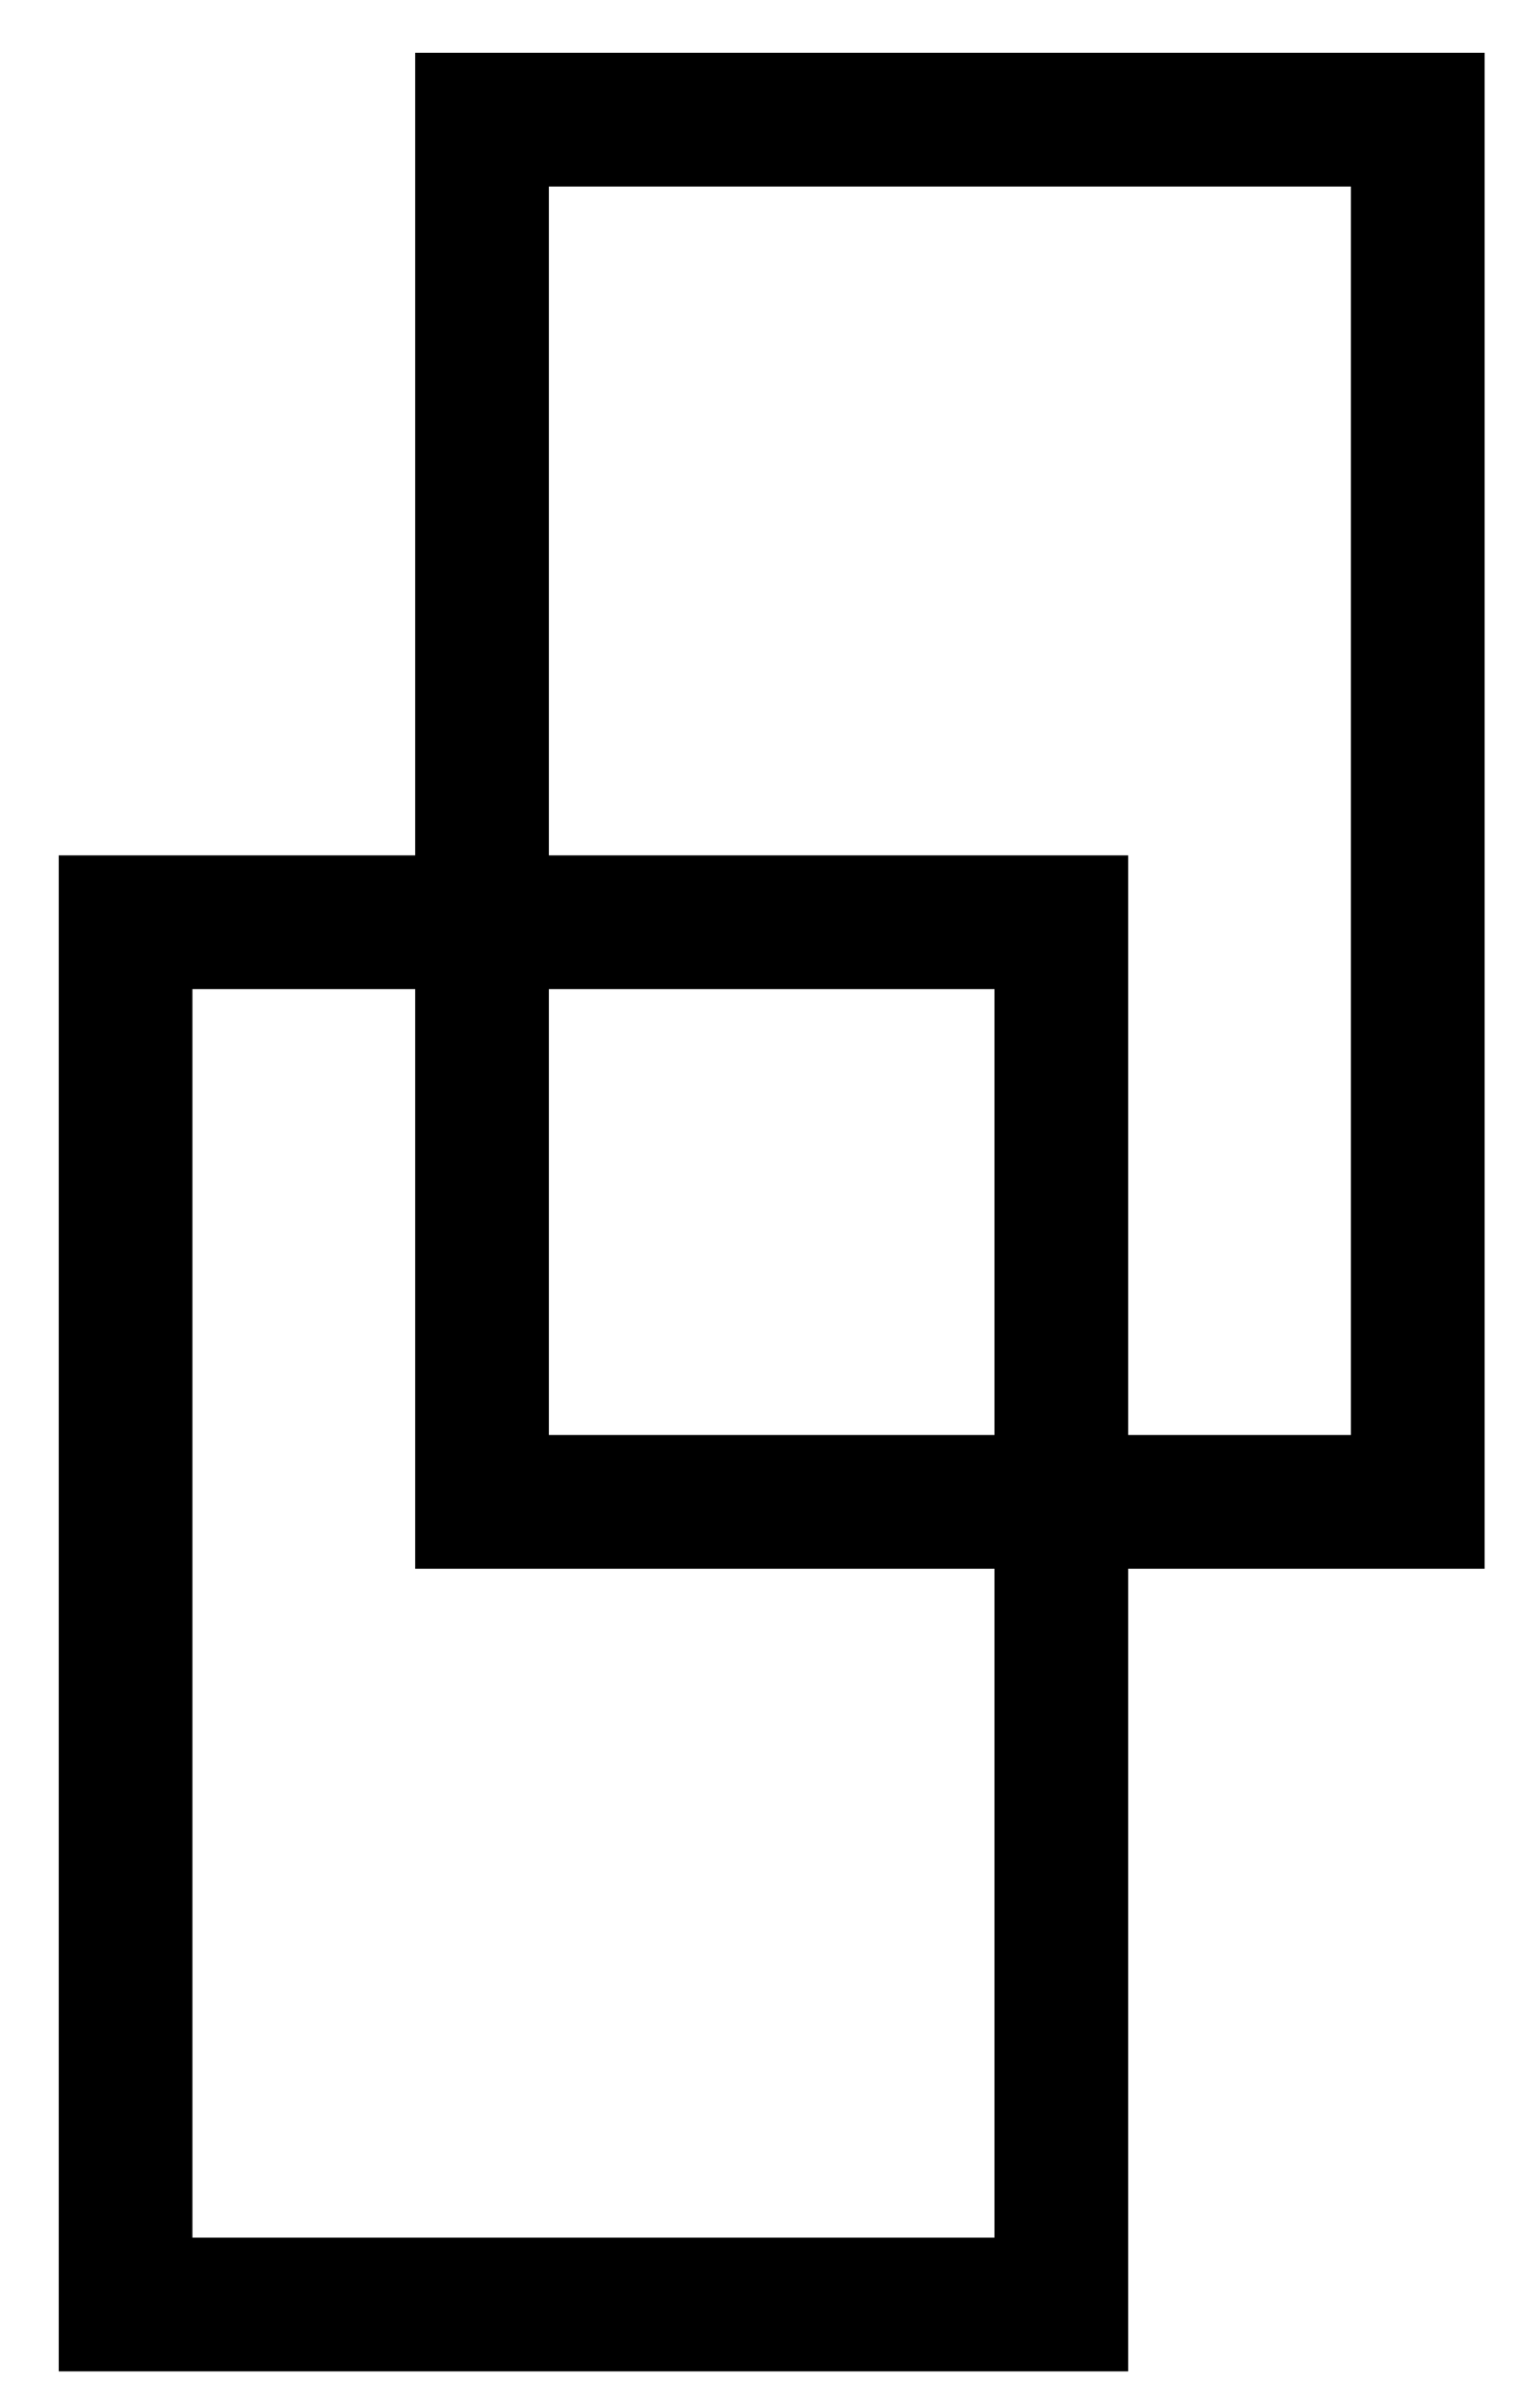 <svg width="17" height="27" viewBox="0 0 17 27" fill="none" xmlns="http://www.w3.org/2000/svg">
<rect x="5.409" y="1.342" width="10.5" height="15.5" stroke="black" stroke-width="1.5"/>
<rect x="1.409" y="10.342" width="10.5" height="15.5" stroke="black" stroke-width="1.5"/>
</svg>
